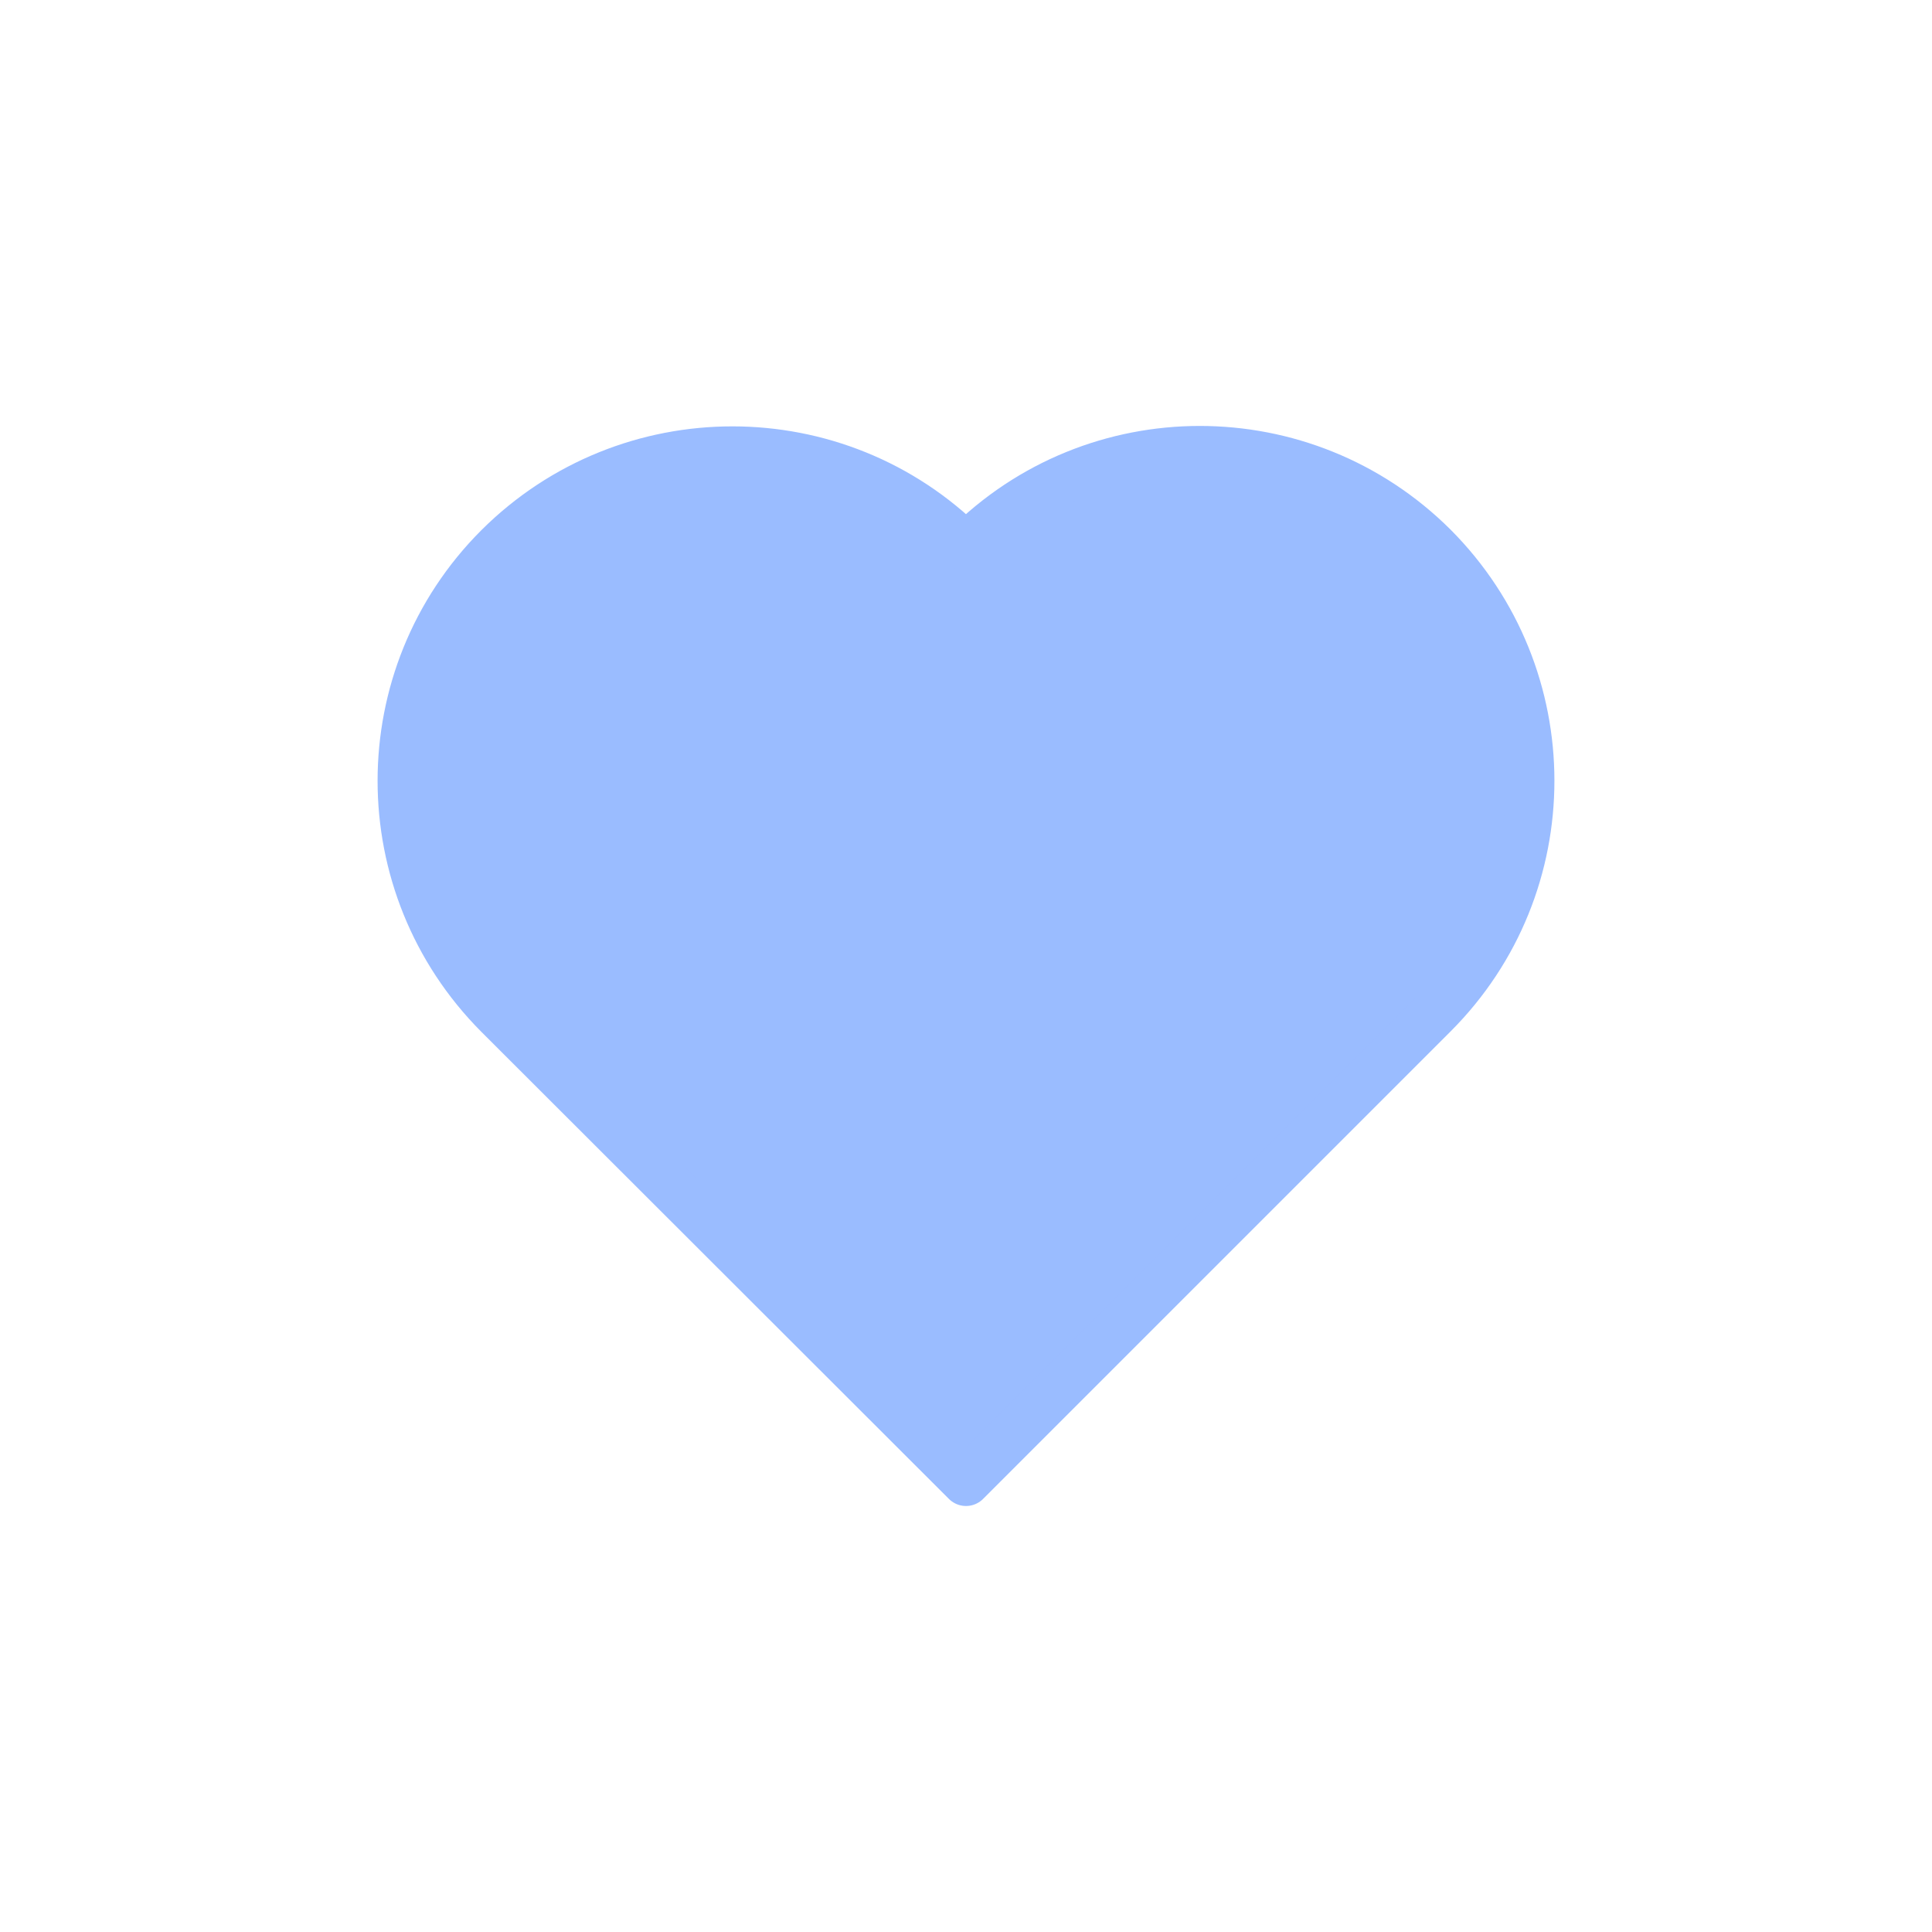<svg xmlns="http://www.w3.org/2000/svg" width="40" height="40" fill="none" viewBox="0 0 40 40">
    <path fill="#9ABCFF" stroke="#9ABCFF" stroke-linecap="round" stroke-linejoin="round" stroke-miterlimit="10" d="M20 11.33c-2.67-2.67-7-2.67-9.68 0-2.67 2.67-2.67 7 0 9.68L20 30.68 29.68 21c2.67-2.67 2.67-7 0-9.68-2.68-2.67-7.01-2.67-9.68.01z"/>
</svg>
